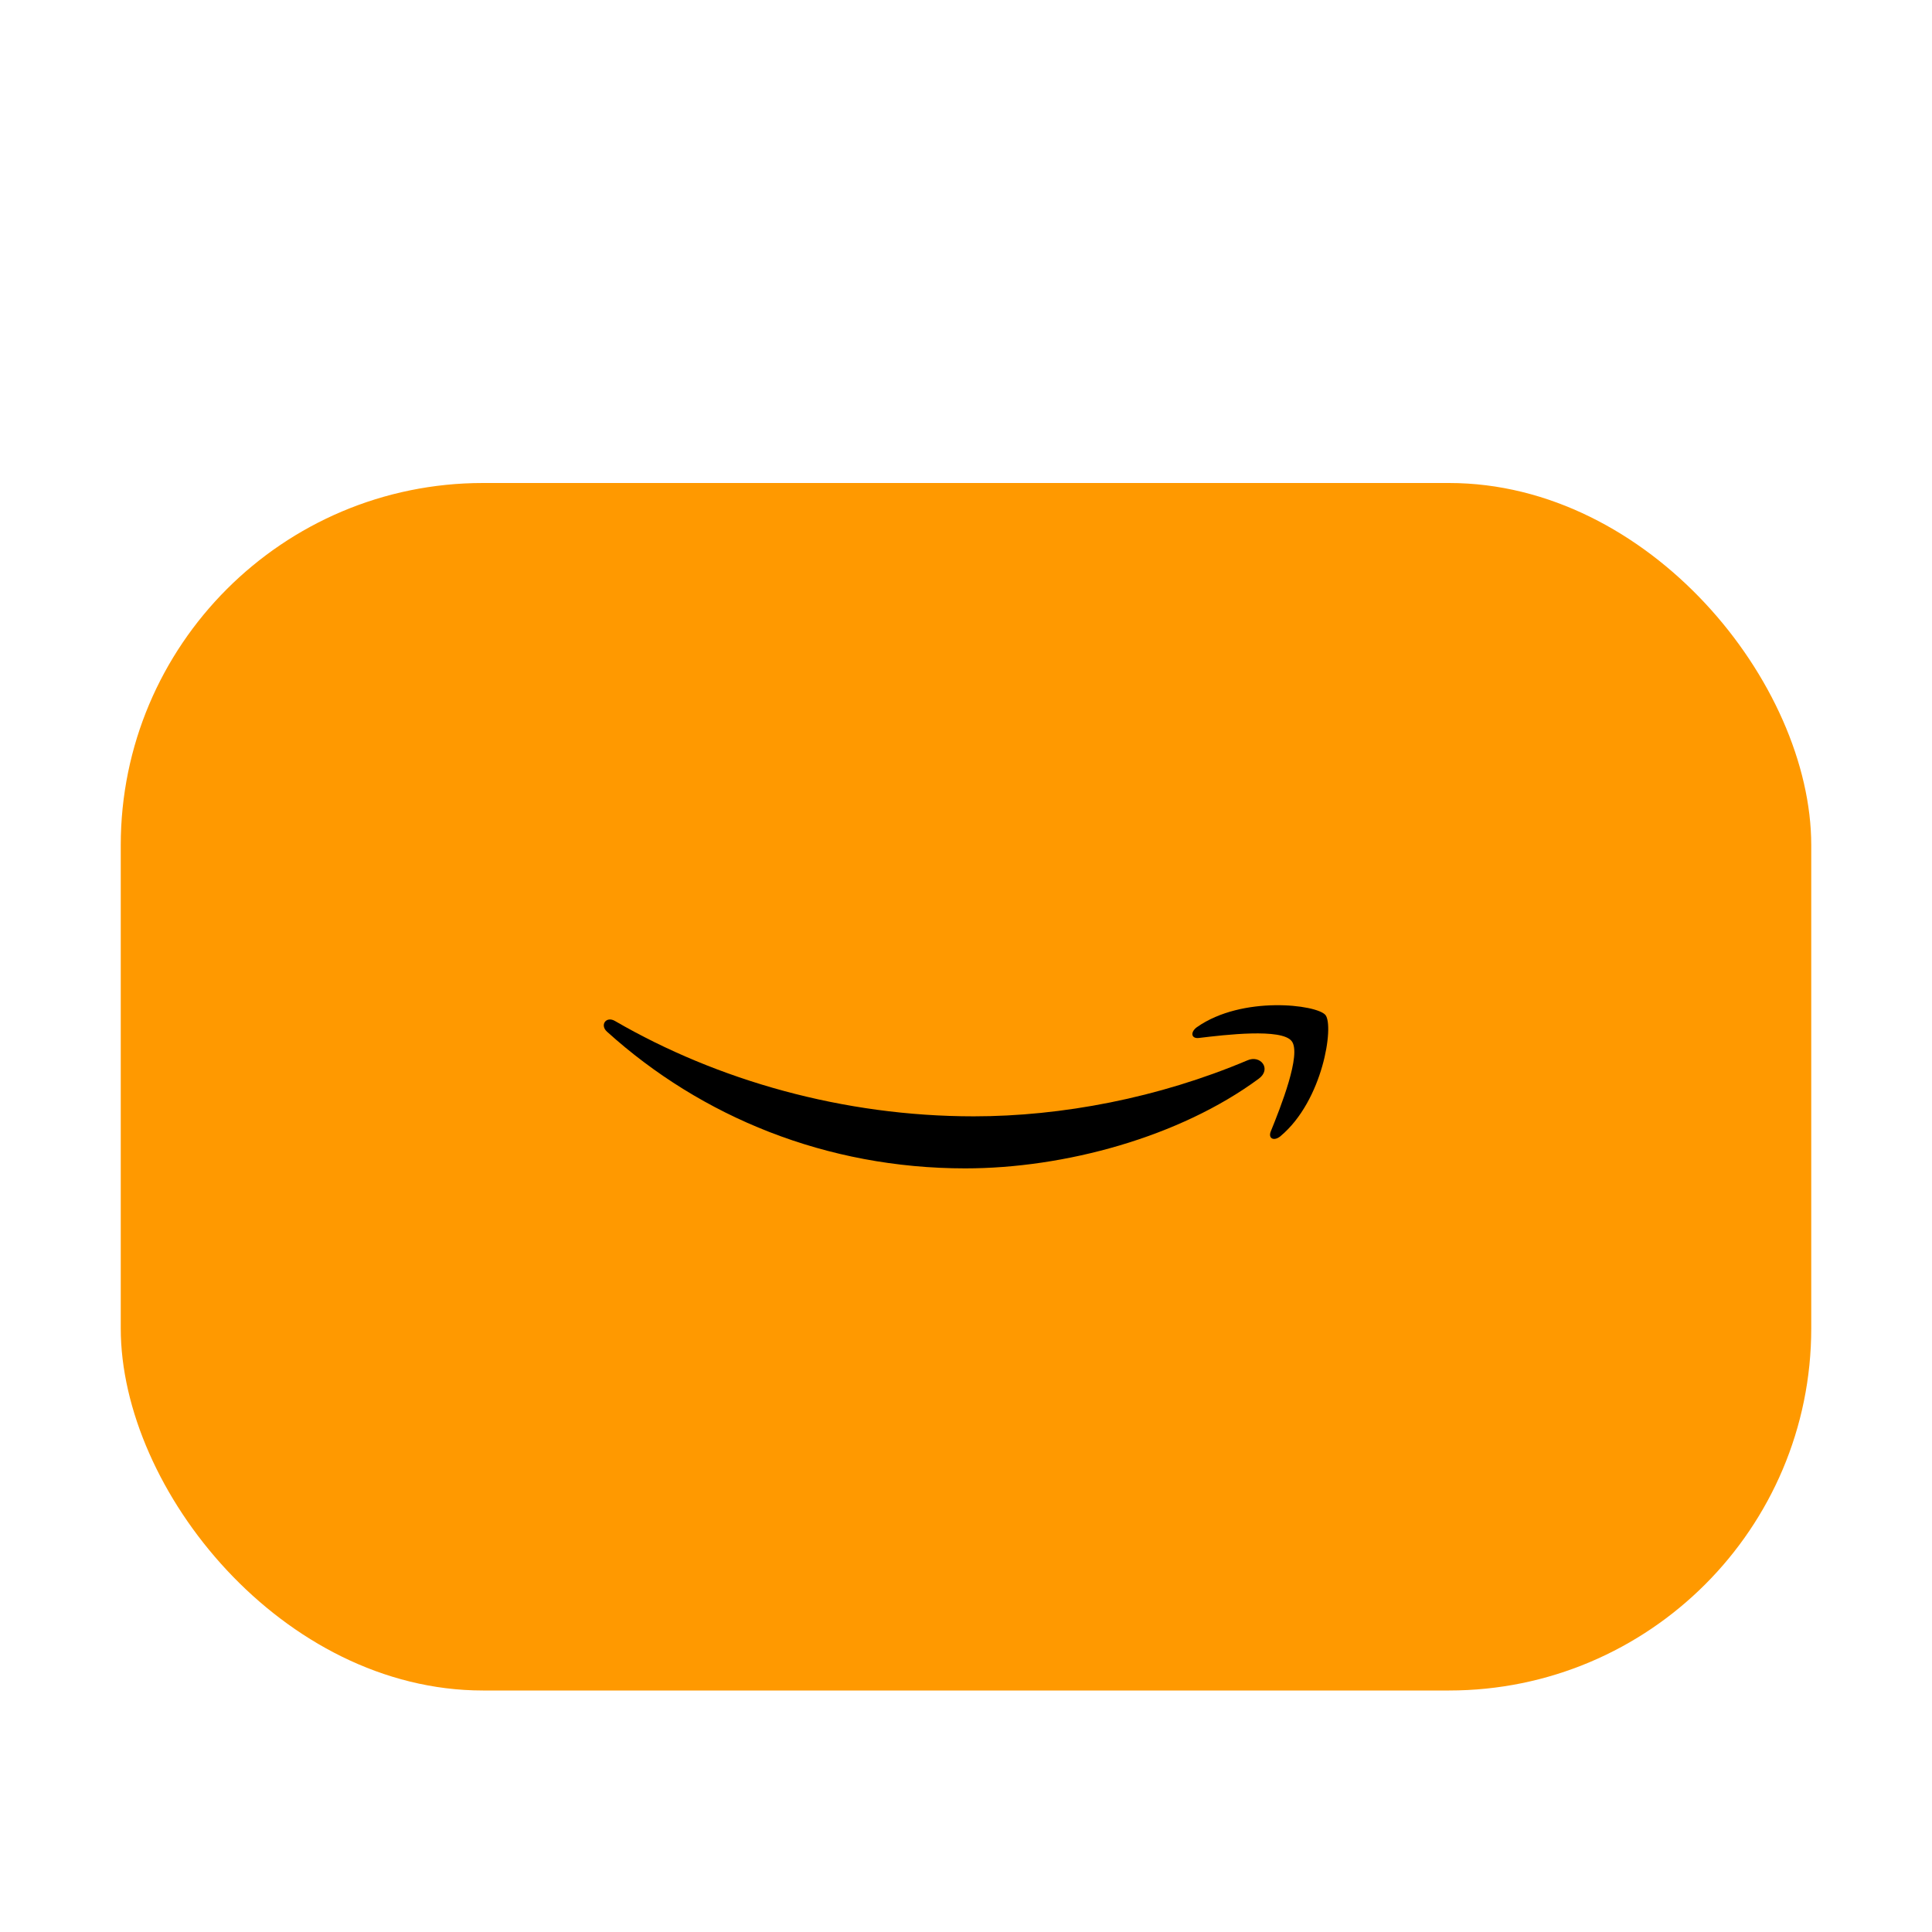 <svg width="16" height="16" viewBox="0 0 16 16" fill="none" xmlns="http://www.w3.org/2000/svg">
<rect x="1" y="4" width="14" height="10" rx="3" fill="#FF9900"/>
<path fill-rule="evenodd" clip-rule="evenodd" d="M10.425 8.933C9.768 9.418 8.814 9.676 7.994 9.676C6.845 9.676 5.809 9.251 5.027 8.544C4.965 8.488 5.021 8.412 5.094 8.456C5.941 8.947 6.984 9.245 8.064 9.245C8.792 9.245 9.593 9.093 10.329 8.782C10.439 8.732 10.533 8.853 10.425 8.933Z" fill="black"/>
<path fill-rule="evenodd" clip-rule="evenodd" d="M10.697 8.622C10.614 8.514 10.143 8.57 9.929 8.596C9.865 8.604 9.855 8.548 9.913 8.506C10.288 8.243 10.905 8.319 10.977 8.406C11.049 8.496 10.957 9.113 10.606 9.408C10.552 9.454 10.5 9.43 10.524 9.37C10.604 9.173 10.781 8.728 10.697 8.622Z" fill="black"/>
</svg>
